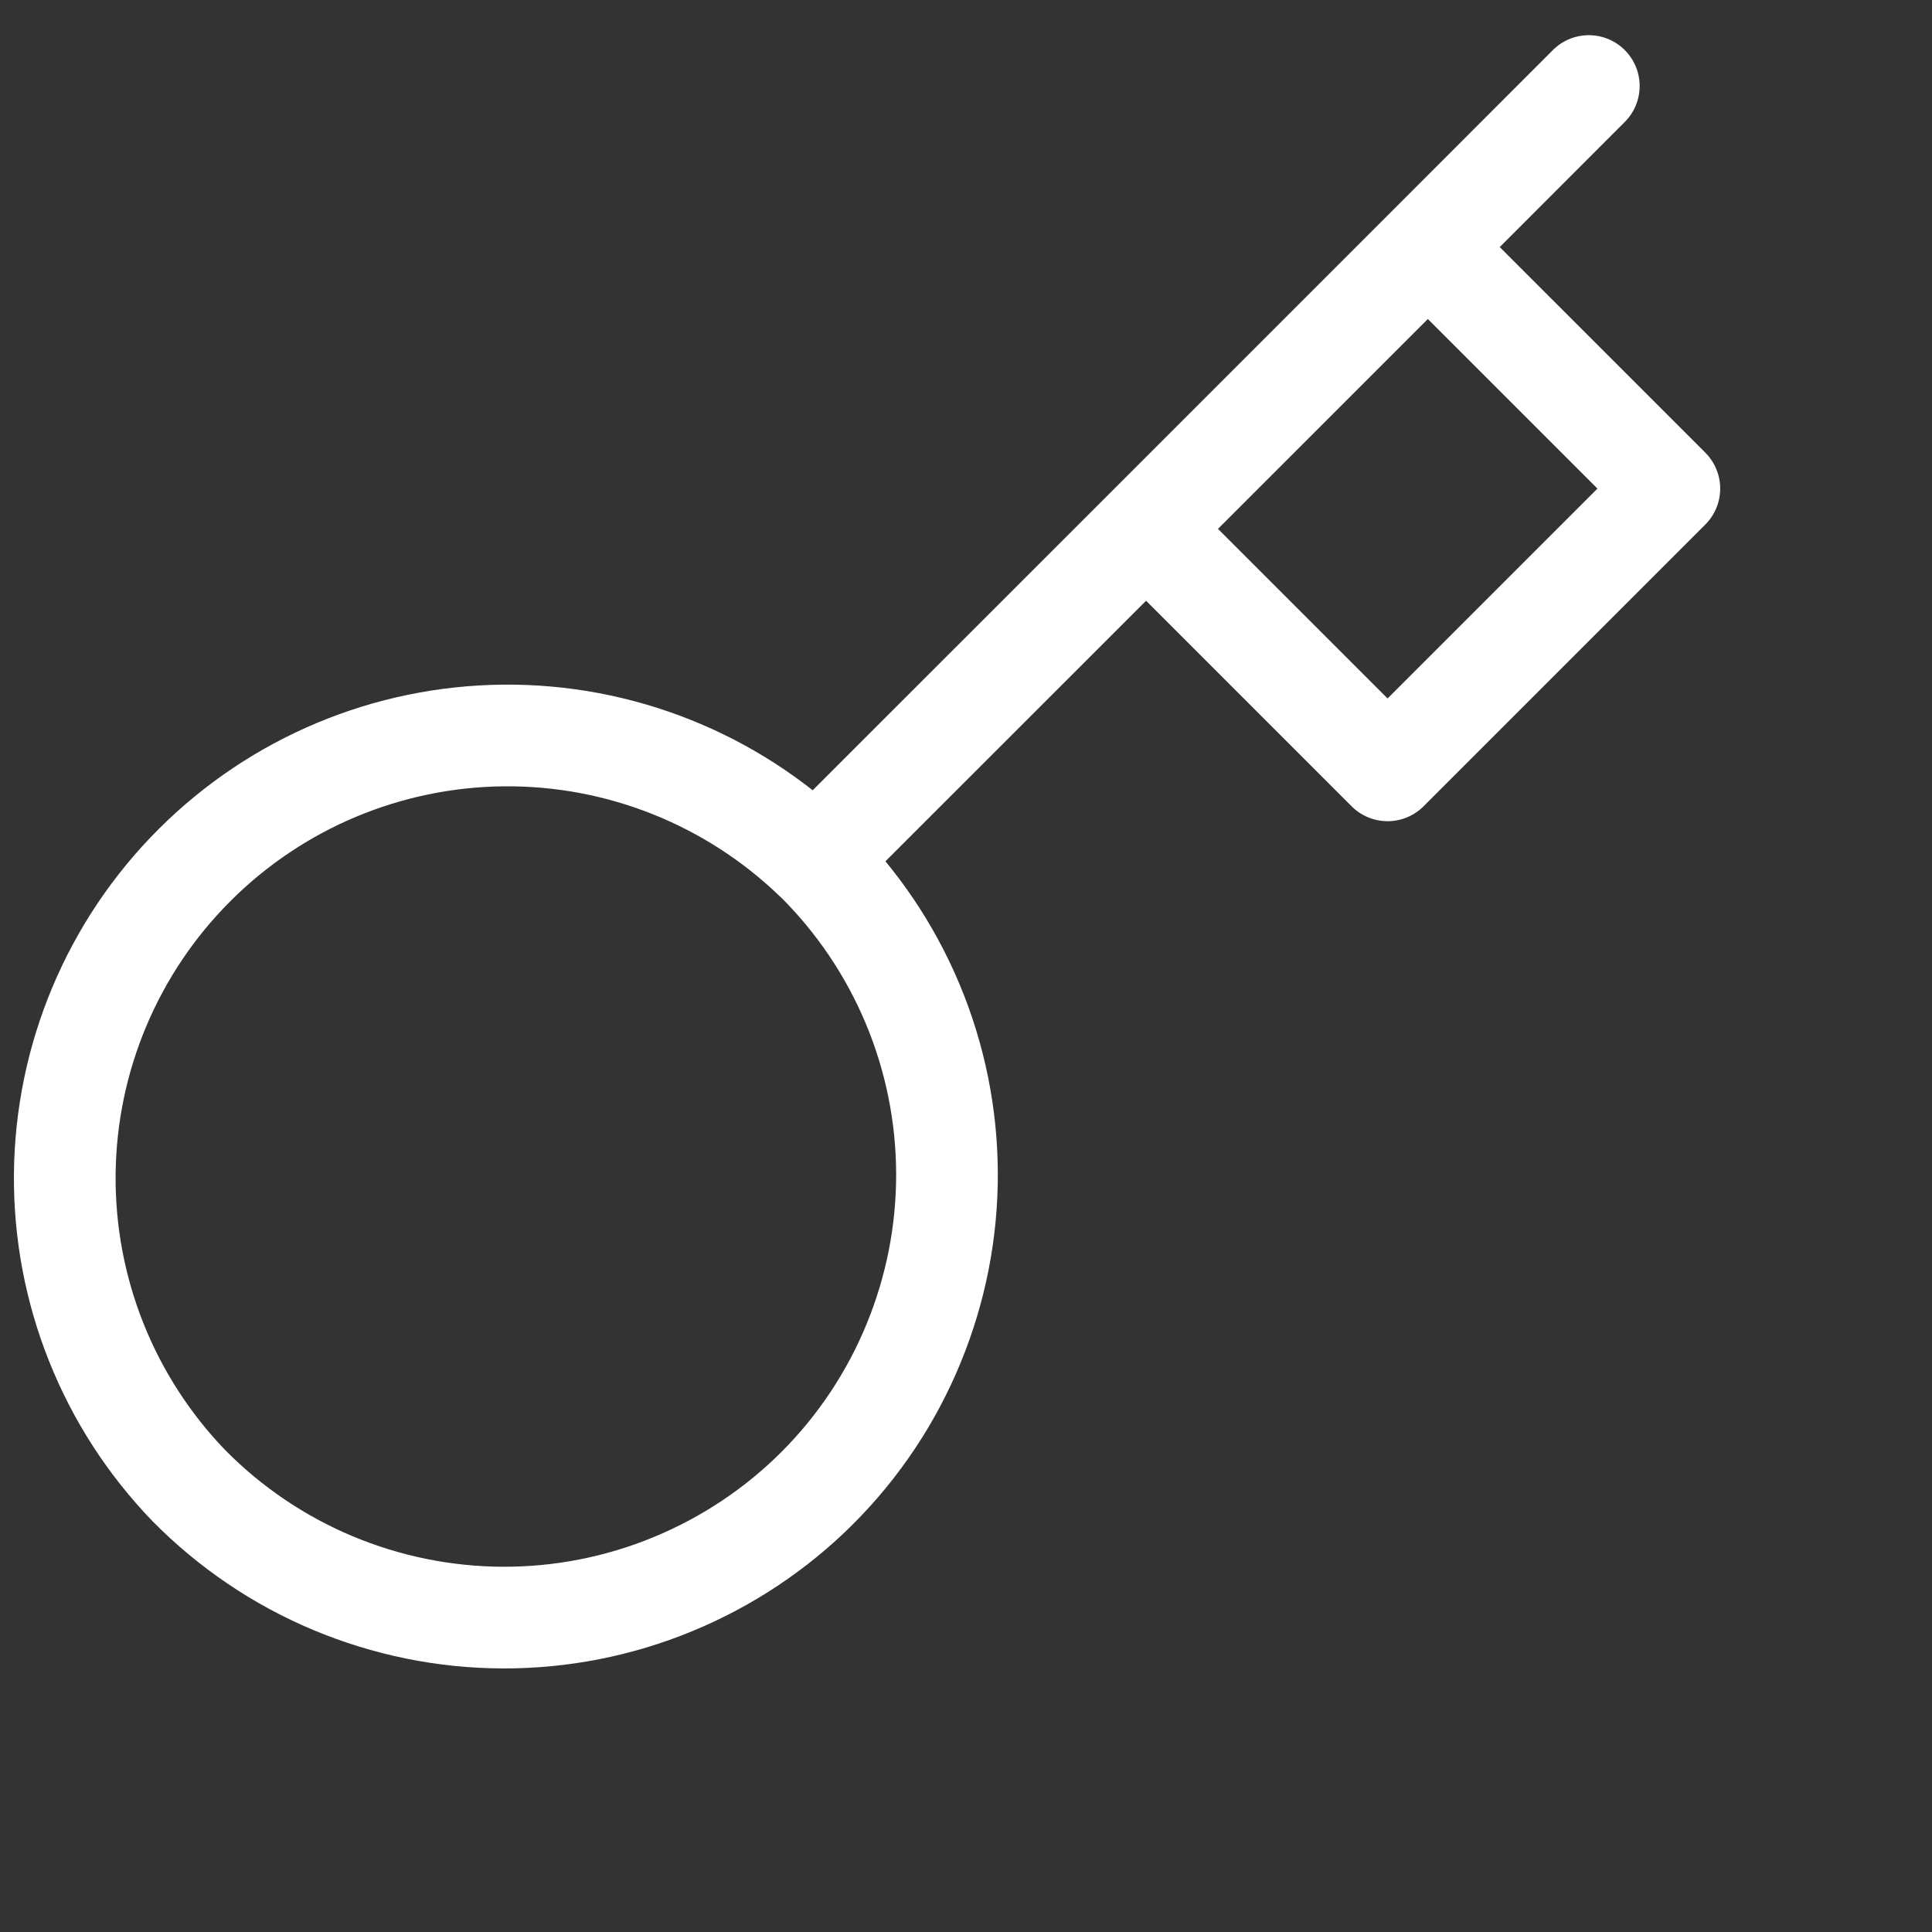 <svg width="19" height="19" viewBox="0 0 19 19" fill="none" xmlns="http://www.w3.org/2000/svg">
<rect x="0" y="0" width="19" height="19" fill="#333333" stroke="none"/>
<path d="M15.625 0.846L14.042 2.43M14.042 2.43L16.417 4.805L13.646 7.576L11.271 5.201M14.042 2.43L11.271 5.201M8.017 8.454C8.426 8.858 8.751 9.338 8.973 9.867C9.196 10.397 9.311 10.965 9.313 11.539C9.315 12.113 9.203 12.682 8.984 13.213C8.766 13.744 8.444 14.227 8.038 14.633C7.632 15.039 7.149 15.36 6.618 15.579C6.088 15.798 5.519 15.91 4.944 15.908C4.37 15.906 3.802 15.79 3.272 15.568C2.743 15.346 2.263 15.021 1.859 14.612C1.066 13.791 0.627 12.691 0.637 11.549C0.647 10.408 1.105 9.315 1.913 8.508C2.72 7.701 3.812 7.243 4.954 7.233C6.095 7.223 7.195 7.662 8.016 8.455L8.017 8.454ZM8.017 8.454L11.271 5.201" stroke="white" stroke-linecap="round" stroke-linejoin="round"/>
</svg>
